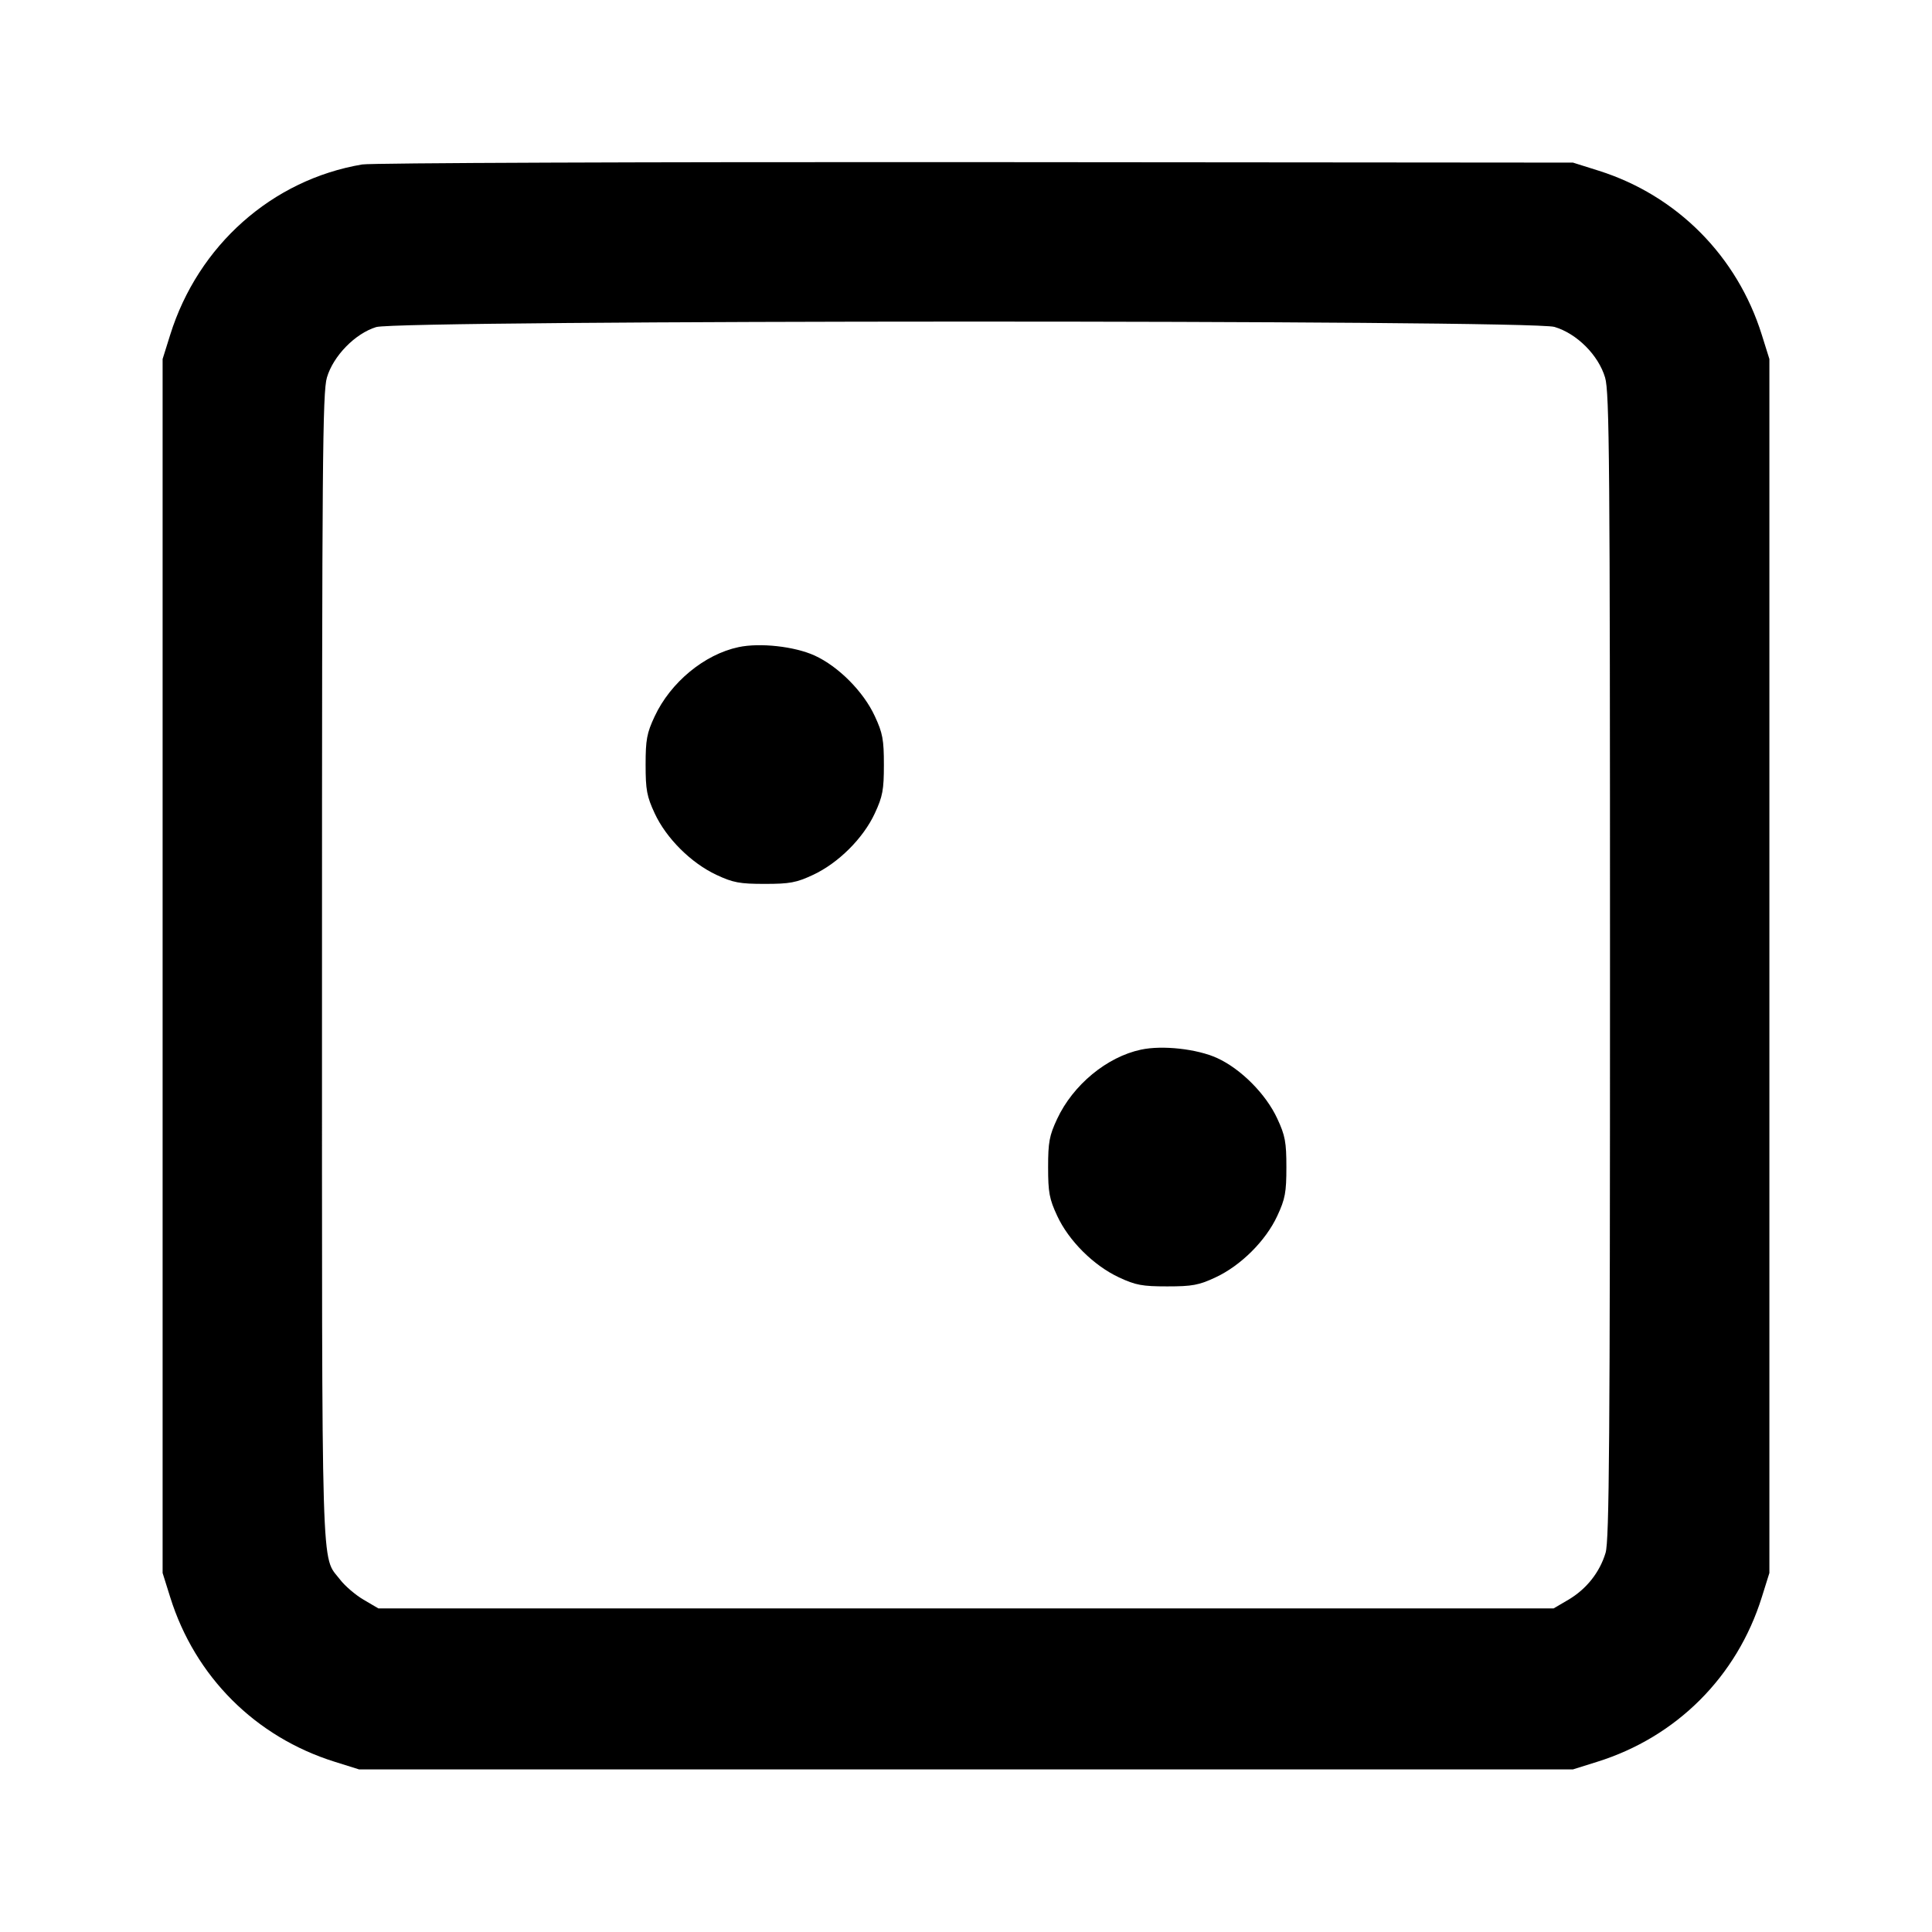 <svg xmlns="http://www.w3.org/2000/svg" width="24" height="24" viewBox="0 0 24 24" fill="none" stroke="currentColor" stroke-width="2" stroke-linecap="round" stroke-linejoin="round" class="icon icon-tabler icons-tabler-outline icon-tabler-dice-2"><path d="M4.499 2.043 C 3.380 2.232,2.461 3.048,2.114 4.160 L 2.020 4.460 2.020 12.000 L 2.020 19.540 2.114 19.840 C 2.422 20.827,3.173 21.578,4.160 21.886 L 4.460 21.980 12.000 21.980 L 19.540 21.980 19.840 21.886 C 20.827 21.578,21.578 20.827,21.886 19.840 L 21.980 19.540 21.980 12.000 L 21.980 4.460 21.886 4.160 C 21.581 3.182,20.832 2.428,19.861 2.121 L 19.540 2.020 12.120 2.014 C 8.039 2.011,4.609 2.024,4.499 2.043 M19.310 4.061 C 19.589 4.144,19.856 4.411,19.939 4.690 C 19.993 4.870,20.000 5.755,20.000 12.001 C 20.000 17.907,19.991 19.138,19.945 19.290 C 19.872 19.533,19.707 19.740,19.484 19.872 L 19.300 19.980 12.000 19.980 L 4.700 19.980 4.516 19.872 C 4.415 19.813,4.284 19.700,4.225 19.623 C 3.986 19.309,4.000 19.795,4.000 12.022 C 4.000 5.758,4.007 4.870,4.061 4.690 C 4.140 4.421,4.412 4.143,4.673 4.063 C 4.964 3.974,19.009 3.971,19.310 4.061 M9.174 8.039 C 8.750 8.129,8.329 8.477,8.132 8.900 C 8.035 9.107,8.020 9.190,8.020 9.500 C 8.020 9.811,8.035 9.894,8.133 10.104 C 8.276 10.413,8.585 10.721,8.900 10.868 C 9.107 10.965,9.190 10.980,9.500 10.980 C 9.810 10.980,9.893 10.965,10.100 10.868 C 10.415 10.721,10.724 10.413,10.867 10.104 C 10.965 9.894,10.980 9.811,10.980 9.500 C 10.980 9.189,10.965 9.106,10.867 8.896 C 10.727 8.592,10.415 8.278,10.119 8.143 C 9.870 8.030,9.441 7.982,9.174 8.039 M14.174 13.039 C 13.750 13.129,13.329 13.477,13.132 13.900 C 13.035 14.107,13.020 14.190,13.020 14.500 C 13.020 14.811,13.035 14.894,13.133 15.104 C 13.276 15.413,13.585 15.721,13.900 15.868 C 14.107 15.965,14.190 15.980,14.500 15.980 C 14.810 15.980,14.893 15.965,15.100 15.868 C 15.415 15.721,15.724 15.413,15.867 15.104 C 15.965 14.894,15.980 14.811,15.980 14.500 C 15.980 14.189,15.965 14.106,15.867 13.896 C 15.727 13.592,15.415 13.278,15.119 13.143 C 14.870 13.030,14.441 12.982,14.174 13.039 " stroke="none" fill="black" fill-rule="evenodd"></path></svg>